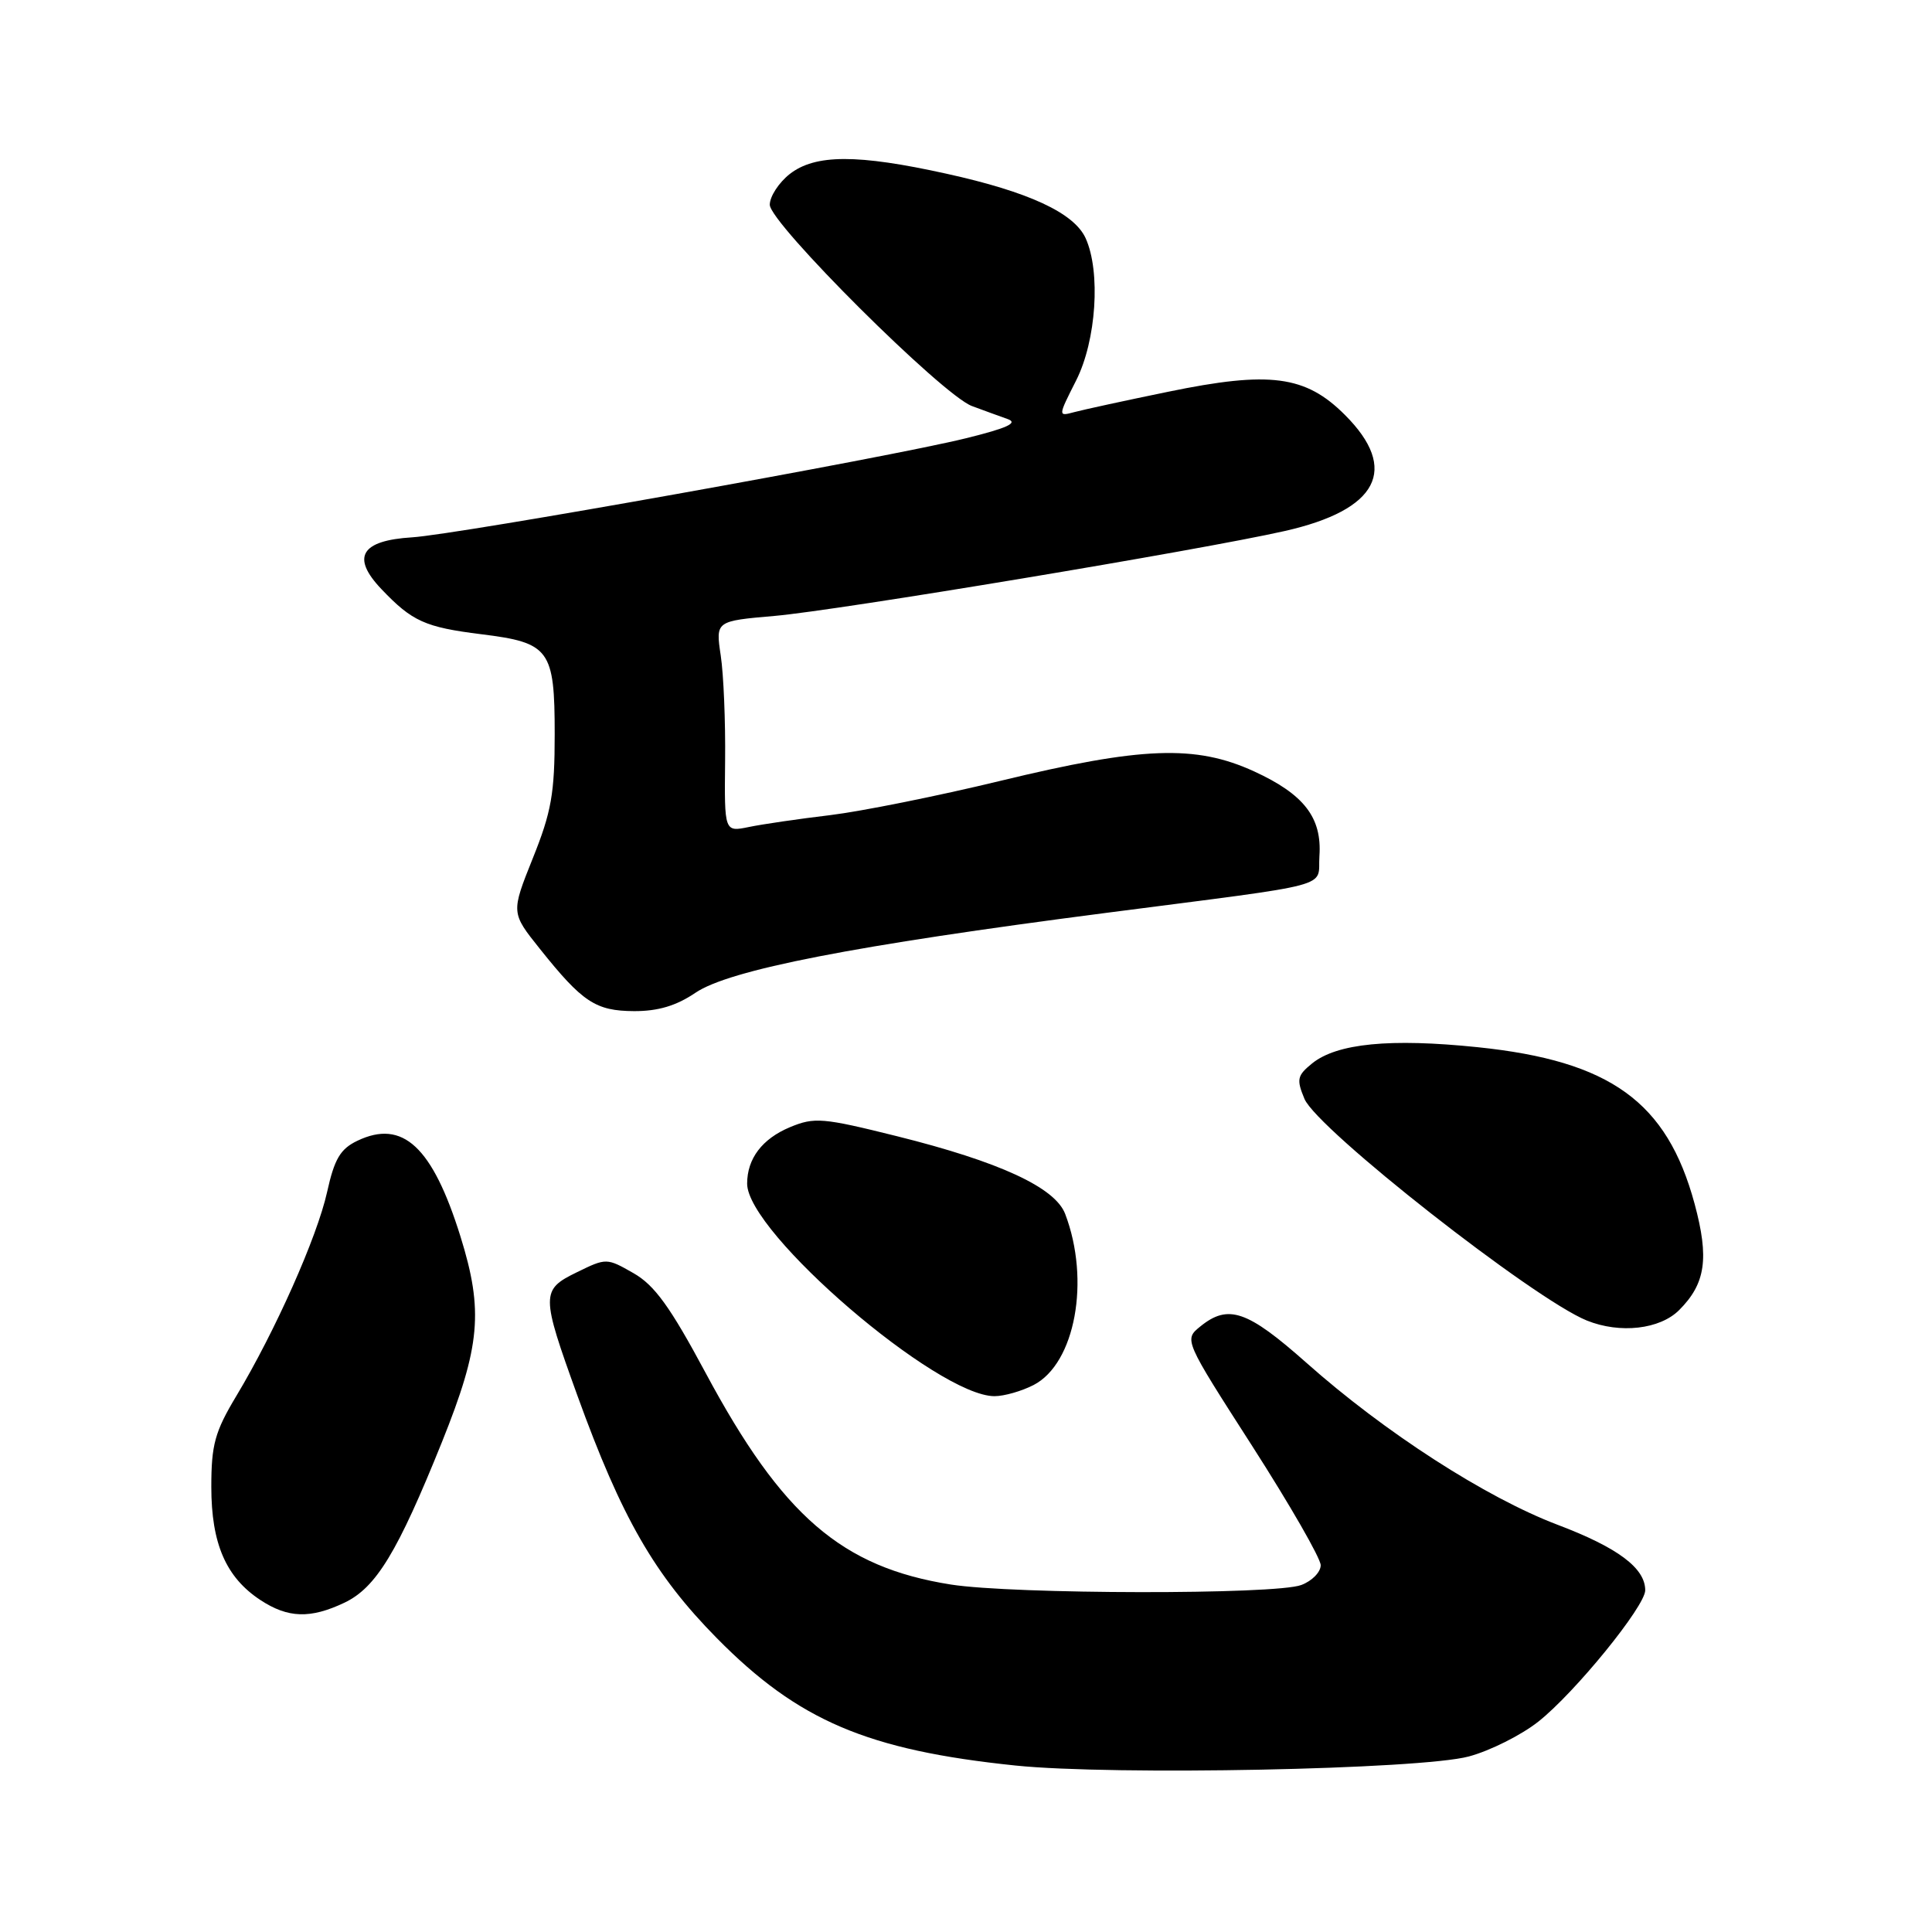 <?xml version="1.0" encoding="UTF-8" standalone="no"?>
<!DOCTYPE svg PUBLIC "-//W3C//DTD SVG 1.1//EN" "http://www.w3.org/Graphics/SVG/1.1/DTD/svg11.dtd" >
<svg xmlns="http://www.w3.org/2000/svg" xmlns:xlink="http://www.w3.org/1999/xlink" version="1.1" viewBox="0 0 256 256">
 <g >
 <path fill="currentColor"
d=" M 194.63 232.74 C 197.46 231.98 201.59 229.90 203.83 228.13 C 208.68 224.30 218.00 212.84 218.00 210.72 C 218.00 207.78 214.38 205.07 206.41 202.05 C 196.89 198.44 183.47 189.79 173.10 180.57 C 165.27 173.63 162.75 172.76 159.05 175.76 C 156.88 177.52 156.88 177.52 165.94 191.63 C 170.92 199.40 175.00 206.49 175.00 207.40 C 175.00 208.31 173.85 209.49 172.43 210.02 C 169.04 211.32 134.27 211.26 126.00 209.96 C 111.53 207.67 103.67 200.89 93.50 181.92 C 88.80 173.15 86.73 170.29 83.94 168.70 C 80.40 166.68 80.34 166.67 76.44 168.58 C 71.66 170.91 71.67 171.53 76.50 184.90 C 82.38 201.14 86.71 208.67 95.00 217.08 C 105.78 228.00 114.92 231.90 134.54 233.94 C 147.46 235.28 188.24 234.47 194.63 232.74 Z  M 45.63 212.37 C 49.84 210.37 52.68 205.68 58.56 191.08 C 63.66 178.38 64.08 173.69 61.02 163.86 C 57.30 151.93 53.36 148.28 47.35 151.16 C 45.09 152.24 44.31 153.57 43.34 157.96 C 42.01 163.94 36.46 176.41 31.30 185.00 C 28.47 189.72 28.00 191.43 28.00 197.02 C 28.00 204.54 29.94 209.01 34.50 212.01 C 38.16 214.42 41.12 214.51 45.63 212.37 Z  M 136.96 183.52 C 142.47 180.67 144.50 169.66 141.14 160.85 C 139.80 157.34 132.44 153.94 118.84 150.55 C 109.00 148.10 107.92 148.01 104.67 149.36 C 100.99 150.90 99.00 153.52 99.00 156.84 C 99.00 163.33 124.23 185.00 131.78 185.00 C 133.06 185.00 135.39 184.33 136.96 183.52 Z  M 222.50 173.59 C 226.01 170.08 226.49 166.72 224.54 159.50 C 220.88 145.99 213.38 140.58 195.81 138.76 C 184.21 137.56 177.15 138.25 173.86 140.91 C 171.88 142.52 171.77 143.02 172.85 145.61 C 174.54 149.63 203.23 172.14 210.27 174.98 C 214.67 176.75 219.94 176.15 222.50 173.59 Z  M 92.13 131.56 C 96.63 128.50 113.10 125.29 146.50 120.97 C 177.53 116.95 174.54 117.75 174.83 113.42 C 175.18 108.33 172.79 105.25 166.17 102.21 C 158.41 98.66 151.33 98.92 132.50 103.48 C 124.25 105.48 114.12 107.51 110.00 108.01 C 105.88 108.50 101.03 109.21 99.24 109.58 C 95.98 110.25 95.98 110.25 96.08 100.83 C 96.14 95.64 95.88 89.35 95.50 86.85 C 94.82 82.29 94.82 82.29 102.66 81.61 C 111.02 80.88 159.01 72.90 170.20 70.37 C 182.63 67.57 185.43 62.19 178.21 54.98 C 172.99 49.75 168.25 49.13 154.79 51.91 C 149.13 53.07 143.53 54.29 142.34 54.61 C 140.18 55.19 140.18 55.19 142.59 50.42 C 145.27 45.13 145.87 36.01 143.85 31.56 C 142.32 28.21 136.32 25.42 125.42 23.02 C 113.62 20.41 108.01 20.42 104.63 23.07 C 103.19 24.21 102.00 26.04 102.00 27.13 C 102.00 29.57 124.86 52.34 128.78 53.80 C 130.28 54.36 132.40 55.13 133.50 55.52 C 134.97 56.03 133.51 56.71 128.00 58.07 C 117.65 60.63 60.61 70.83 54.60 71.20 C 47.82 71.62 46.51 73.82 50.53 78.05 C 54.61 82.34 56.31 83.11 63.78 84.04 C 72.84 85.16 73.50 86.06 73.50 97.29 C 73.50 105.12 73.07 107.58 70.60 113.72 C 67.71 120.94 67.71 120.94 71.53 125.72 C 77.19 132.81 78.92 133.95 84.02 133.98 C 87.19 133.99 89.61 133.27 92.13 131.56 Z "/>
</g>
</svg>